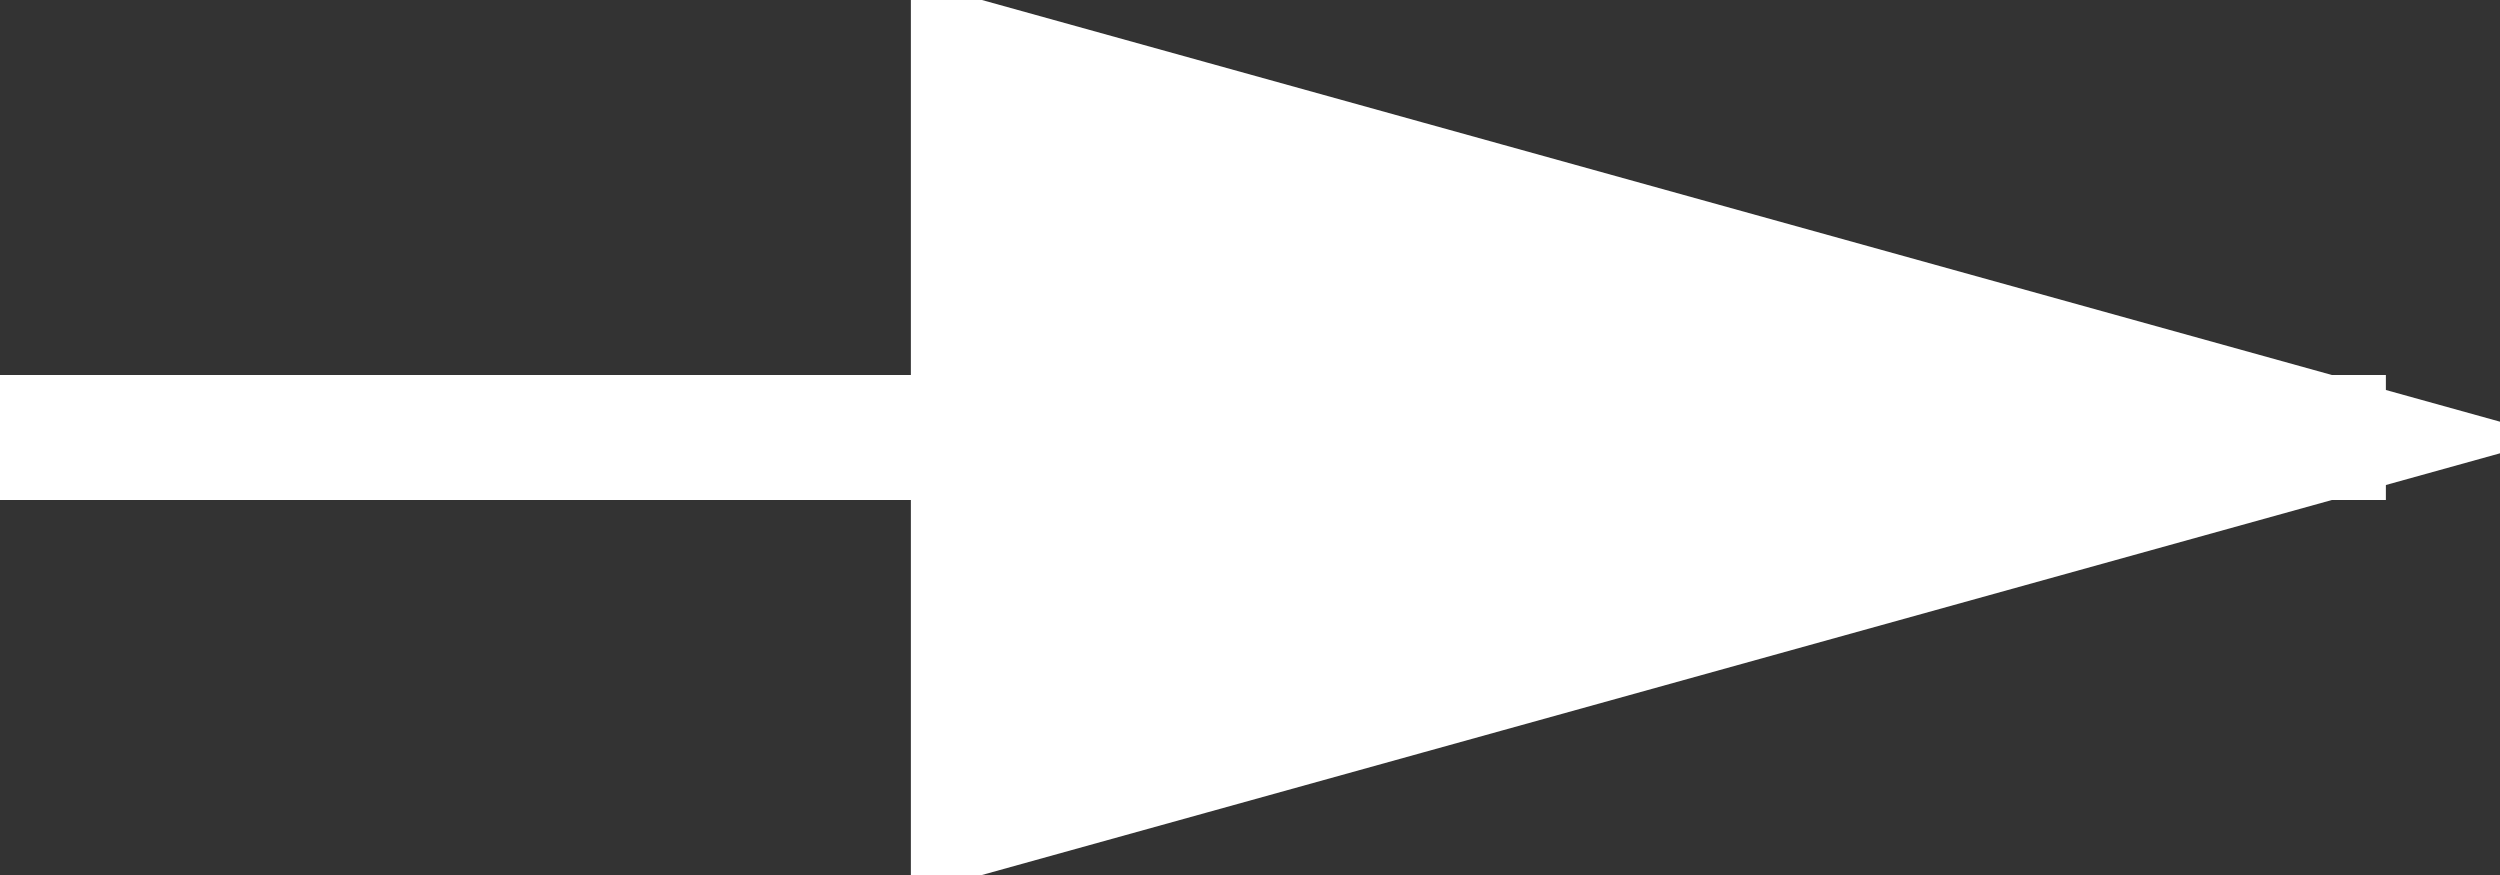 <?xml version="1.0" encoding="UTF-8" standalone="no"?>
<svg width="20px" height="7px" viewBox="0 0 20 7" version="1.1" xmlns="http://www.w3.org/2000/svg" xmlns:xlink="http://www.w3.org/1999/xlink">
    <rect x="0" y="0" width="20" height="7" fill="#333333" stroke="none"/>
    <!-- Generator: Sketch 40.1 (33804) - http://www.bohemiancoding.com/sketch -->
    <title>arrow</title>
    <desc>Created with Sketch.</desc>
    <defs></defs>
    <g id="Page-1" stroke="none" stroke-width="1" fill="none" fill-rule="evenodd" stroke-linecap="square">
        <g id="1" transform="translate(-1036, -711)" stroke="#FFFFFF" fill="#FFFFFF">
            <g id="Video" transform="translate(50, 50)">
                <path d="M986.5,664.5 L1004.587,664.5" id="arrow"></path>
                <path id="arrow-decoration-1" d="M1004.587,664.5 L993.787,661.5 L993.787,667.5 L1004.587,664.5 Z"></path>
            </g>
        </g>
    </g>
</svg>